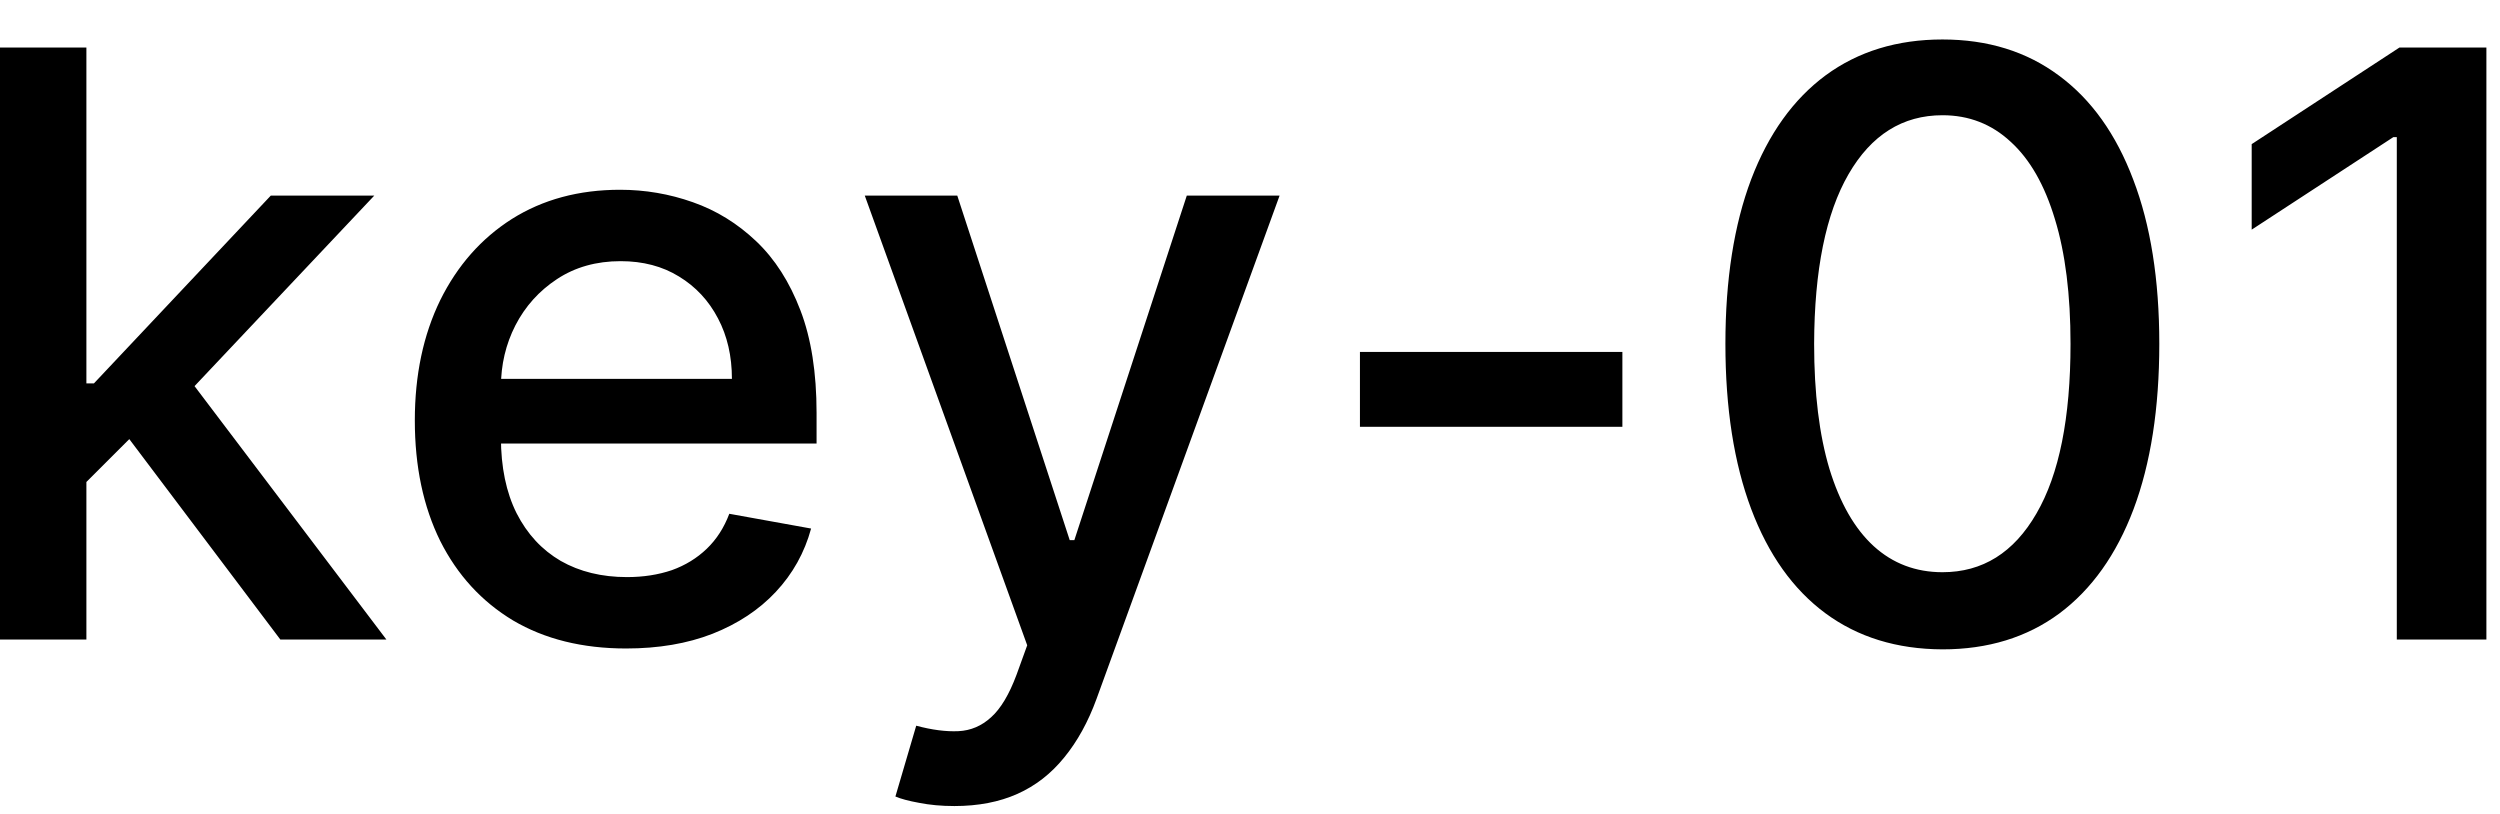 <svg width="43" height="14" viewBox="0 0 43 14" fill="none" xmlns="http://www.w3.org/2000/svg">
<path d="M1.366 8.41L1.357 6.595H1.615L4.658 3.364H6.438L2.967 7.043H2.734L1.366 8.41ZM-0.001 11V0.818H1.486V11H-0.001ZM4.822 11L2.087 7.371L3.112 6.332L6.646 11H4.822ZM10.769 11.154C10.017 11.154 9.369 10.993 8.825 10.672C8.285 10.347 7.867 9.891 7.572 9.305C7.281 8.715 7.135 8.024 7.135 7.232C7.135 6.449 7.281 5.76 7.572 5.163C7.867 4.567 8.278 4.101 8.805 3.766C9.336 3.432 9.955 3.264 10.665 3.264C11.095 3.264 11.513 3.335 11.917 3.478C12.322 3.62 12.685 3.844 13.006 4.149C13.328 4.454 13.581 4.85 13.767 5.337C13.953 5.821 14.045 6.41 14.045 7.102V7.629H7.975V6.516H12.589C12.589 6.125 12.509 5.778 12.35 5.477C12.191 5.172 11.967 4.931 11.679 4.756C11.394 4.58 11.059 4.492 10.675 4.492C10.257 4.492 9.892 4.595 9.581 4.8C9.273 5.003 9.034 5.268 8.865 5.596C8.699 5.921 8.616 6.274 8.616 6.655V7.525C8.616 8.035 8.706 8.469 8.885 8.827C9.067 9.185 9.321 9.459 9.645 9.648C9.97 9.833 10.35 9.926 10.784 9.926C11.066 9.926 11.322 9.886 11.555 9.807C11.787 9.724 11.987 9.601 12.156 9.439C12.325 9.277 12.454 9.076 12.544 8.837L13.951 9.091C13.838 9.505 13.636 9.868 13.344 10.18C13.056 10.488 12.693 10.728 12.255 10.901C11.821 11.07 11.326 11.154 10.769 11.154ZM16.416 13.864C16.193 13.864 15.991 13.845 15.809 13.809C15.627 13.776 15.491 13.739 15.401 13.7L15.759 12.482C16.031 12.555 16.273 12.586 16.485 12.576C16.697 12.566 16.884 12.486 17.047 12.337C17.213 12.188 17.358 11.945 17.484 11.607L17.668 11.099L14.874 3.364H16.465L18.399 9.29H18.479L20.413 3.364H22.009L18.861 12.019C18.716 12.417 18.53 12.753 18.305 13.028C18.079 13.307 17.811 13.516 17.499 13.655C17.188 13.794 16.826 13.864 16.416 13.864ZM27.905 6.053V7.341H23.391V6.053H27.905ZM33.411 11.169C32.625 11.166 31.954 10.959 31.397 10.548C30.841 10.137 30.415 9.538 30.12 8.753C29.825 7.967 29.677 7.021 29.677 5.914C29.677 4.81 29.825 3.867 30.12 3.085C30.418 2.303 30.846 1.706 31.402 1.295C31.962 0.884 32.632 0.679 33.411 0.679C34.19 0.679 34.858 0.886 35.414 1.3C35.971 1.711 36.397 2.308 36.692 3.09C36.99 3.869 37.14 4.81 37.14 5.914C37.14 7.024 36.992 7.972 36.697 8.758C36.402 9.54 35.976 10.138 35.419 10.553C34.863 10.963 34.193 11.169 33.411 11.169ZM33.411 9.842C34.1 9.842 34.639 9.505 35.027 8.832C35.418 8.16 35.613 7.187 35.613 5.914C35.613 5.069 35.524 4.355 35.345 3.771C35.169 3.185 34.916 2.741 34.584 2.439C34.256 2.134 33.865 1.982 33.411 1.982C32.725 1.982 32.186 2.32 31.795 2.996C31.404 3.672 31.207 4.645 31.203 5.914C31.203 6.763 31.291 7.48 31.467 8.067C31.646 8.65 31.899 9.093 32.228 9.394C32.556 9.692 32.95 9.842 33.411 9.842ZM42.766 0.818V11H41.225V2.359H41.165L38.729 3.95V2.479L41.27 0.818H42.766Z" fill="black"/>
</svg>

